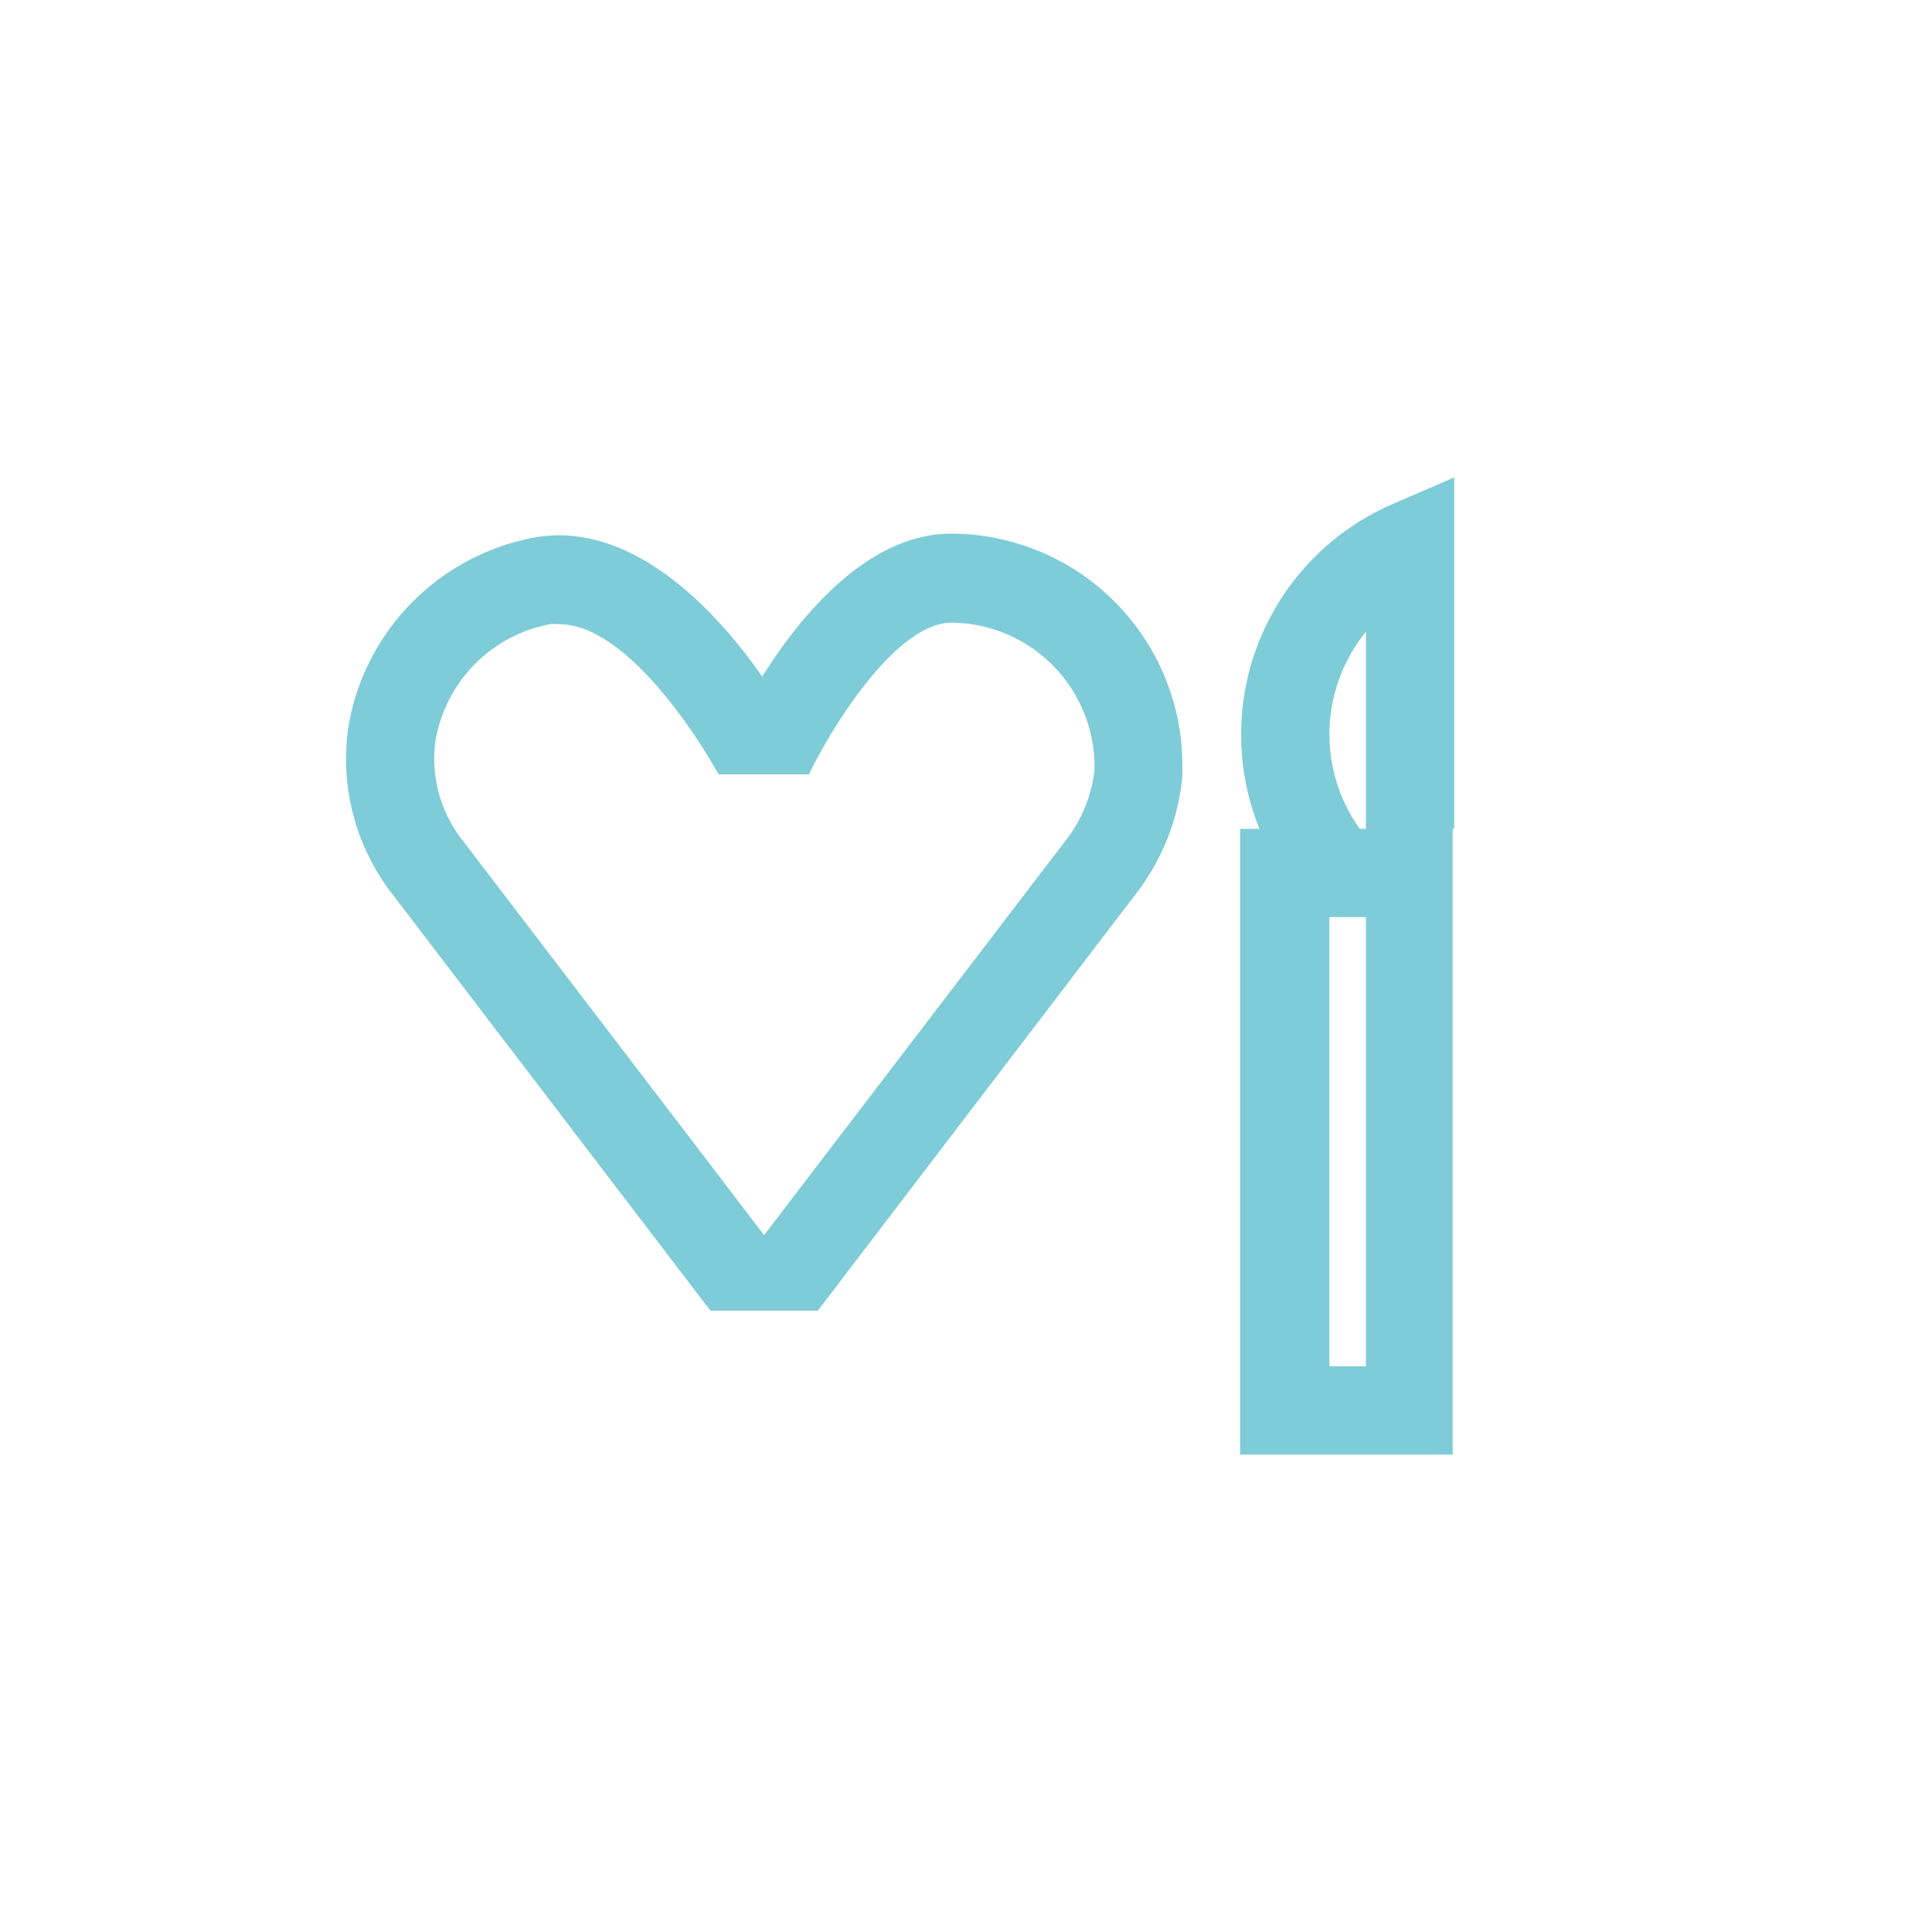 <svg id="Слой_1" data-name="Слой 1" xmlns="http://www.w3.org/2000/svg" viewBox="0 0 100 100"><defs><style>.cls-1{fill:#7eccd8;}</style></defs><title>1</title><path class="cls-1" d="M75.27,42.9V24.71l-3.19,1.38A13,13,0,0,0,65.19,42.9h-1V75.29h11V42.9h0ZM70.7,70.72H68.81V47.47H70.7V70.72ZM70.38,42.9A8.41,8.41,0,0,1,70.7,32.7V42.9H70.38ZM49.25,27.62c-4.3,0-7.76,4.16-9.8,7.4-2.43-3.5-6.78-8.09-11.79-7.2a12,12,0,0,0-9.44,8.88c-0.08.33-.14,0.66-0.2,1a11.43,11.43,0,0,0,2.35,8.66l16.4,21.48h5.56L58.76,46.31A11.77,11.77,0,0,0,61.2,40.2c0-.21,0-0.42,0-0.6A12,12,0,0,0,49.25,27.62Zm5.88,15.92L39.55,63.93,24,43.57a6.86,6.86,0,0,1-1.47-5.16q0.05-.31.13-0.63a7.4,7.4,0,0,1,5.8-5.47,2.71,2.71,0,0,1,.5,0c3.25,0,6.83,5.24,8.23,7.77h4.68c1.39-2.85,4.63-7.85,7.38-7.85a7.46,7.46,0,0,1,7.4,7.63A7.21,7.21,0,0,1,55.13,43.54Z"/></svg>